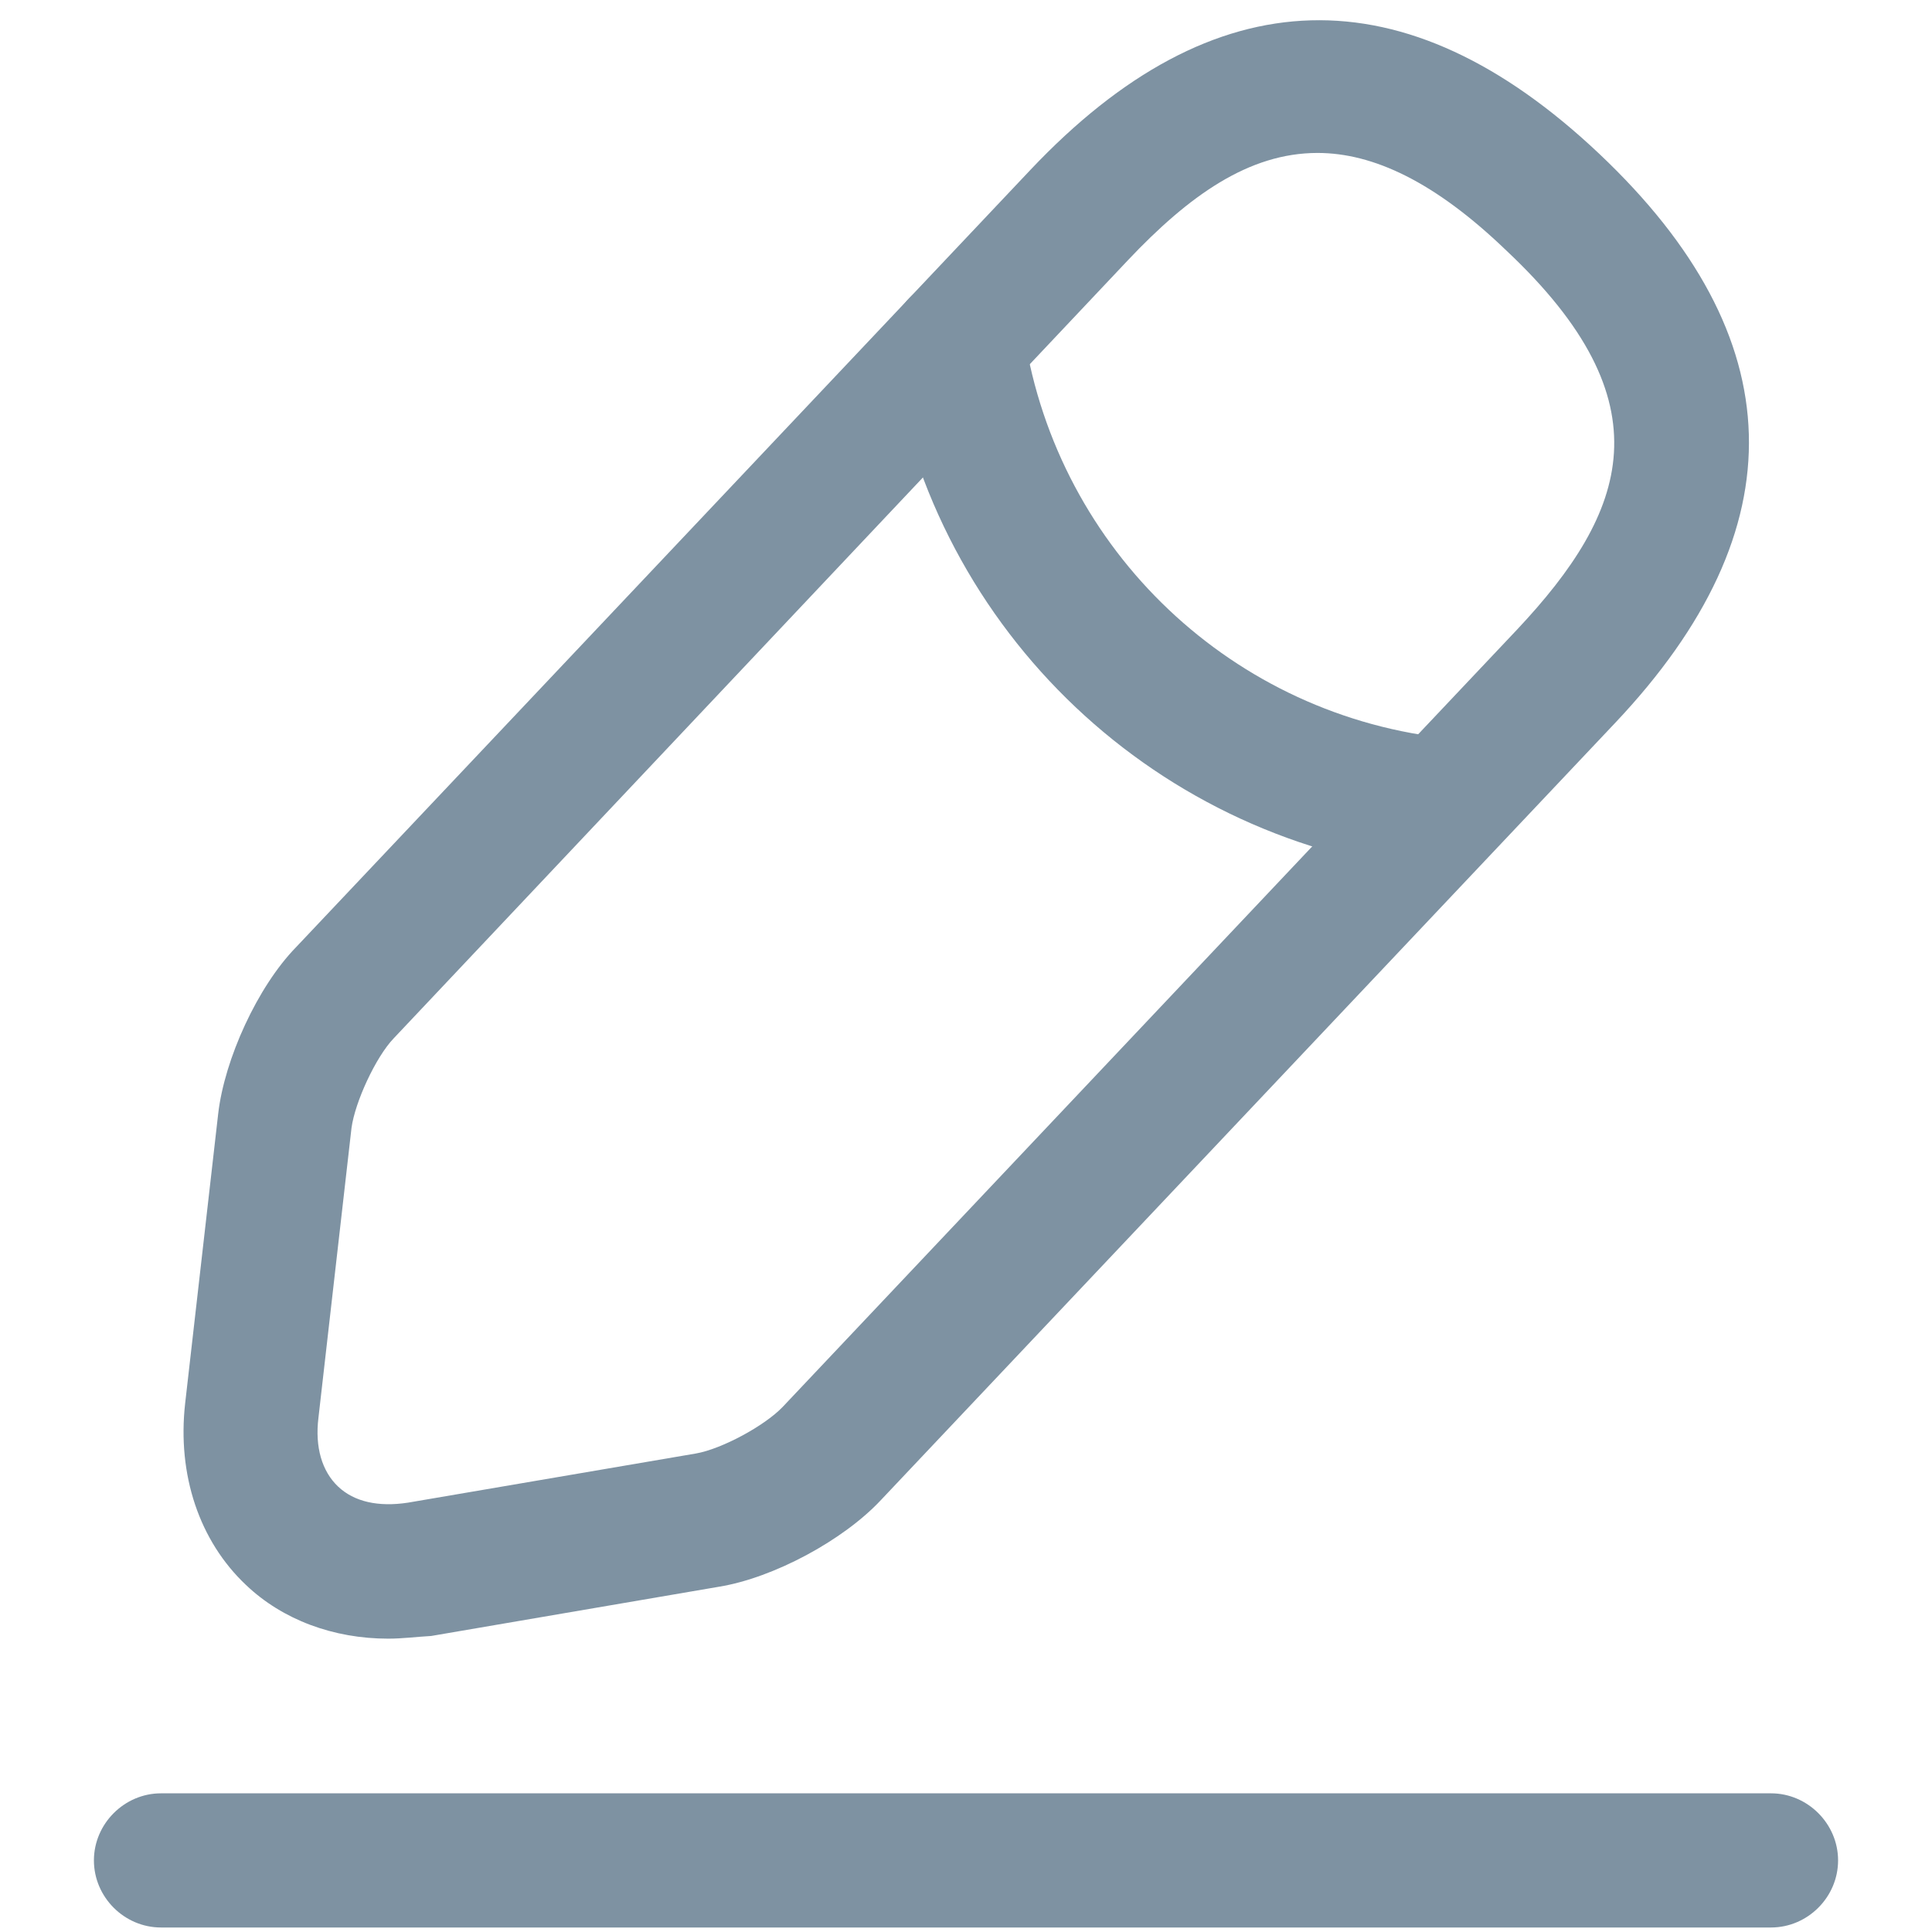 <svg width="18" height="18" viewBox="0 0 18 18" fill="none" xmlns="http://www.w3.org/2000/svg">
<g id="vuesax/outline/edit-2">
<g id="Vector">
<path d="M3.617 15.267C3.108 15.267 2.633 15.092 2.292 14.767C1.858 14.358 1.65 13.742 1.725 13.075L2.033 10.375C2.092 9.867 2.4 9.192 2.758 8.825L9.6 1.583C11.308 -0.225 13.092 -0.275 14.9 1.433C16.708 3.142 16.758 4.925 15.05 6.733L8.208 13.975C7.858 14.35 7.208 14.7 6.7 14.783L4.017 15.242C3.875 15.25 3.75 15.267 3.617 15.267ZM12.275 1.425C11.633 1.425 11.075 1.825 10.508 2.425L3.667 9.675C3.5 9.85 3.308 10.267 3.275 10.508L2.967 13.208C2.933 13.483 3 13.708 3.15 13.85C3.3 13.992 3.525 14.042 3.8 14L6.483 13.542C6.725 13.5 7.125 13.283 7.292 13.108L14.133 5.867C15.167 4.767 15.542 3.75 14.033 2.333C13.367 1.692 12.792 1.425 12.275 1.425Z" fill="#7E92A2"/>
<path d="M13.45 8.125C13.433 8.125 13.408 8.125 13.392 8.125C10.792 7.867 8.7 5.892 8.3 3.308C8.25 2.967 8.483 2.65 8.825 2.592C9.167 2.542 9.483 2.775 9.542 3.117C9.858 5.133 11.492 6.683 13.525 6.883C13.867 6.917 14.117 7.225 14.083 7.567C14.042 7.883 13.767 8.125 13.45 8.125Z" fill="#7E92A2"/>
<path d="M16.5 17.958H1.5C1.158 17.958 0.875 17.675 0.875 17.333C0.875 16.992 1.158 16.708 1.5 16.708H16.5C16.842 16.708 17.125 16.992 17.125 17.333C17.125 17.675 16.842 17.958 16.5 17.958Z" fill="#7E92A2"/>
</g>
</g>
</svg>
